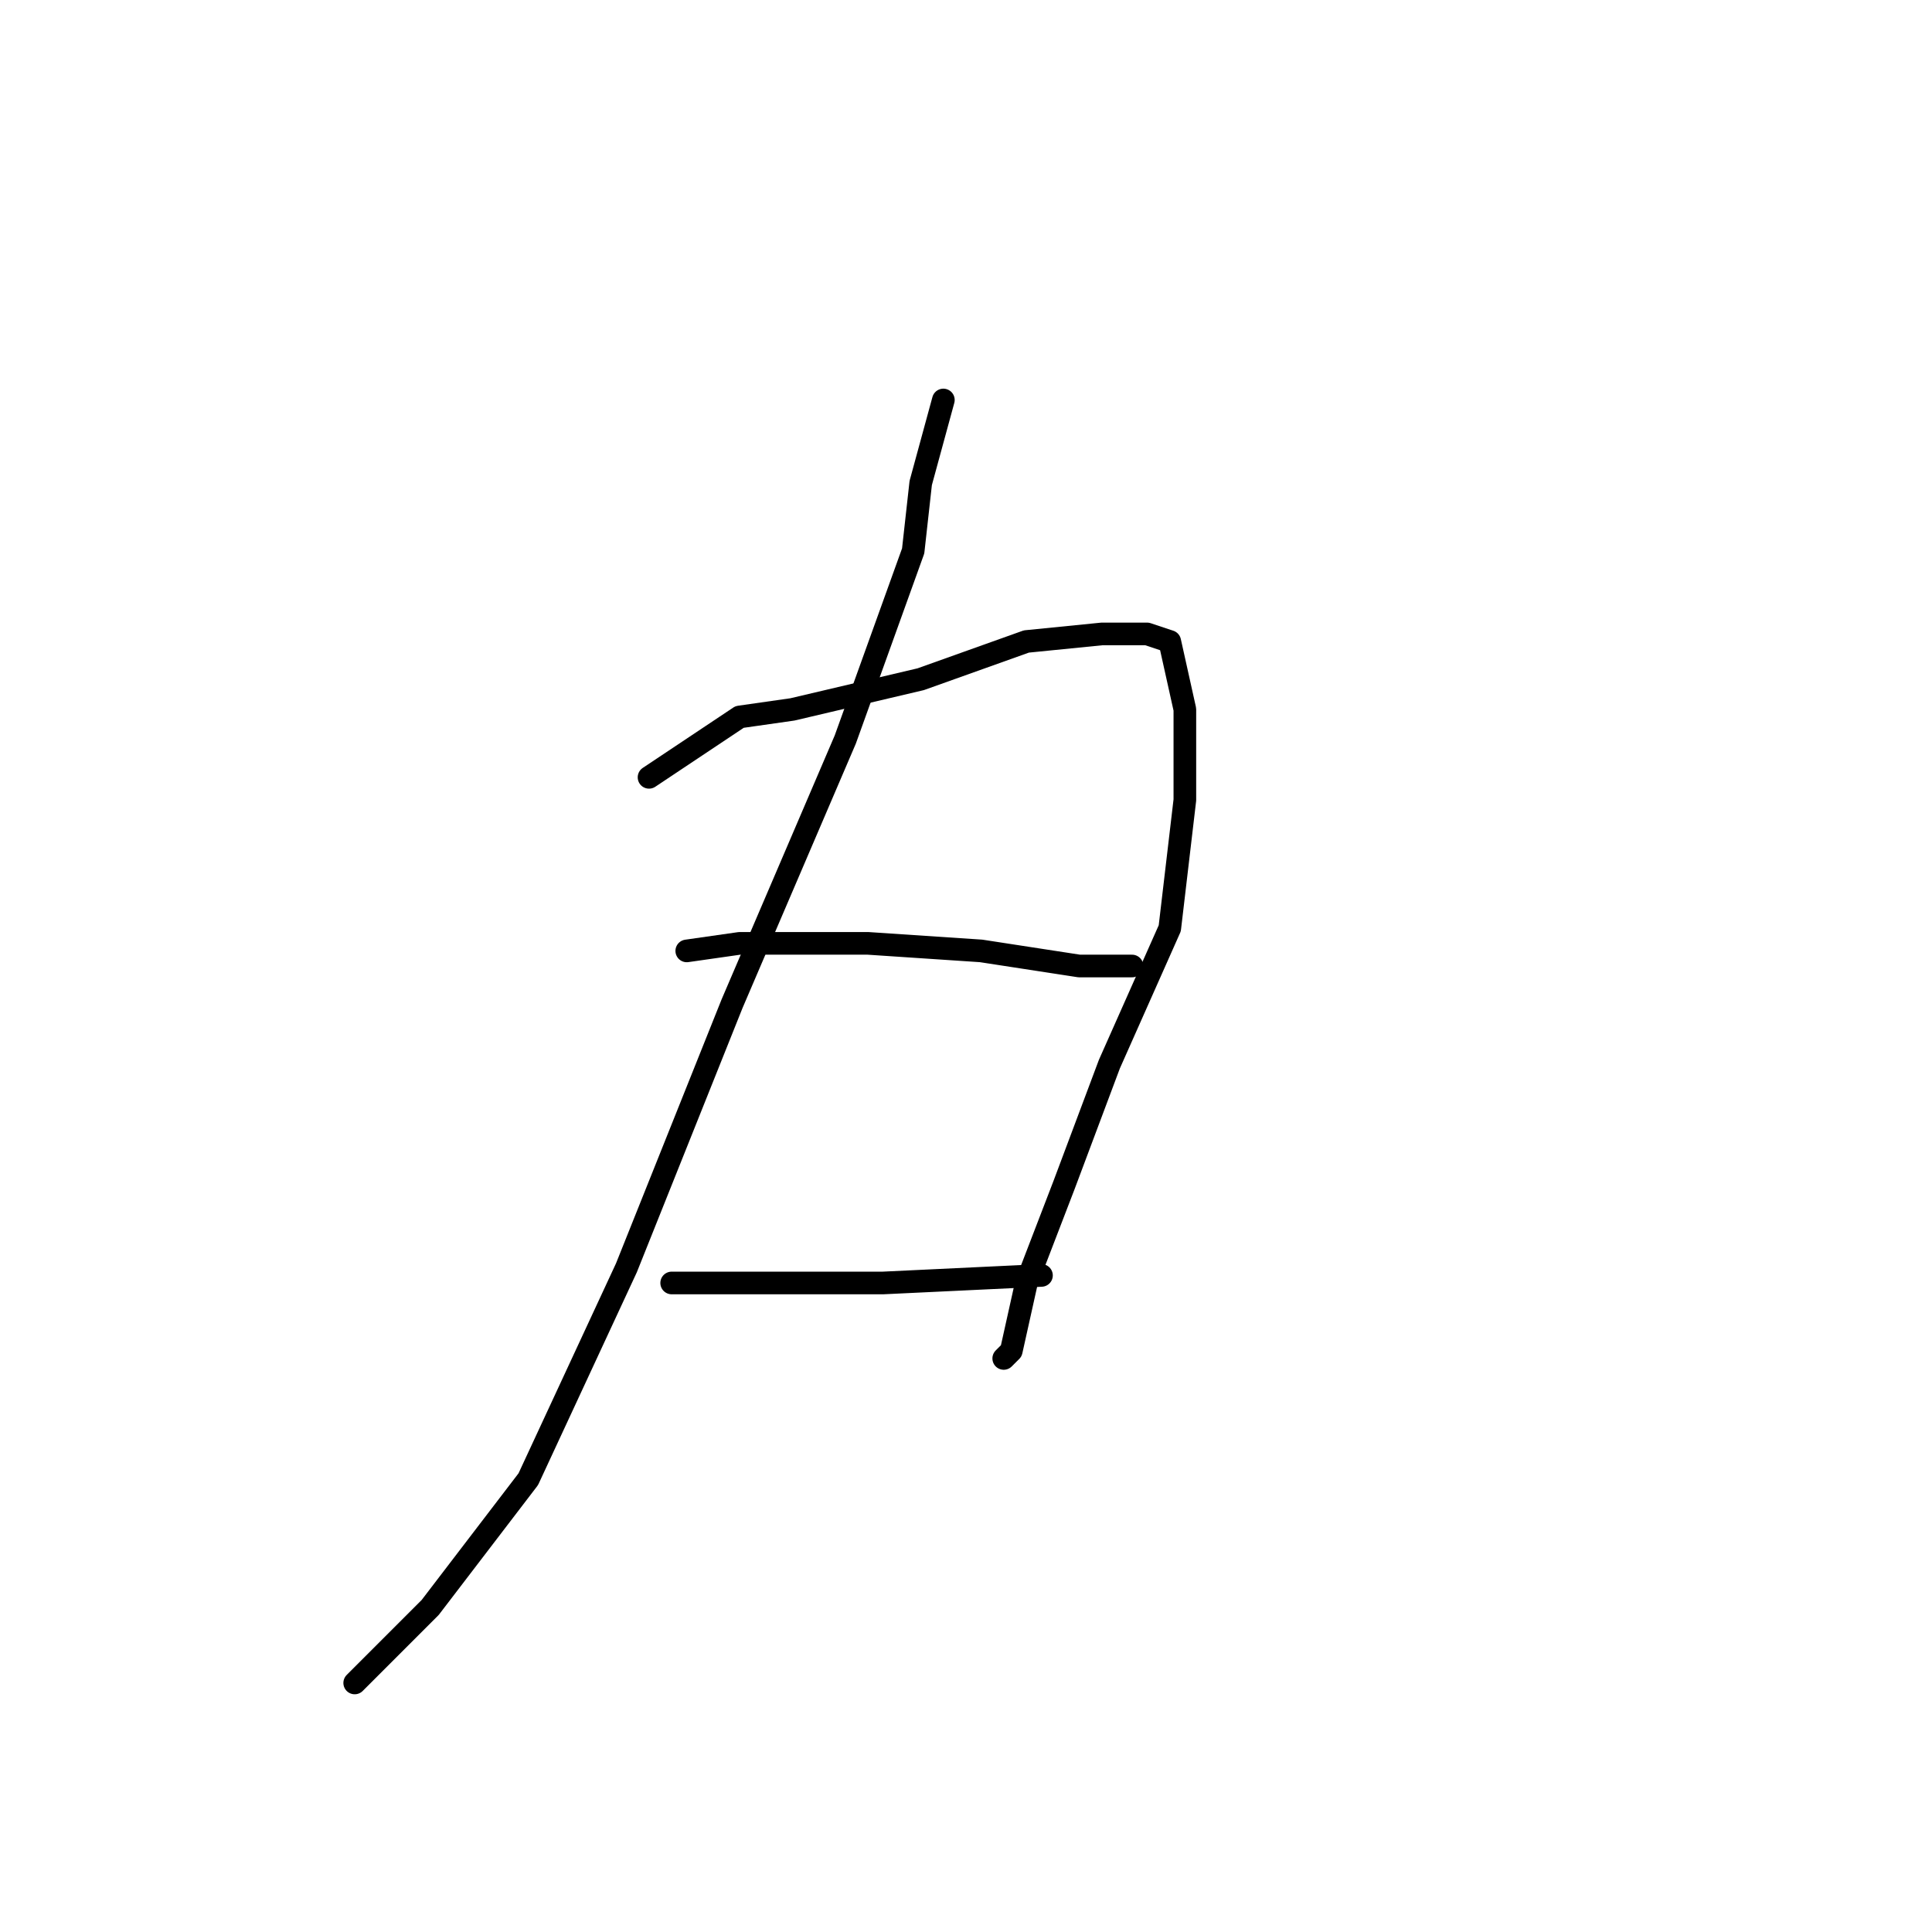 <?xml version="1.0" standalone="no"?>
    <svg width="256" height="256" xmlns="http://www.w3.org/2000/svg" version="1.1">
    <polyline stroke="black" stroke-width="3" stroke-linecap="round" fill="transparent" stroke-linejoin="round" points="125 53 122 64 121 73 112 98 97 133 83 168 70 196 57 213 47 223 47 223 " />
        <polyline stroke="black" stroke-width="3" stroke-linecap="round" fill="transparent" stroke-linejoin="round" points="86 103 98 95 105 94 122 90 136 85 146 84 152 84 155 85 157 94 157 106 155 123 147 141 141 157 136 170 134 179 133 180 133 180 " />
        <polyline stroke="black" stroke-width="3" stroke-linecap="round" fill="transparent" stroke-linejoin="round" points="91 126 98 125 103 125 115 125 130 126 143 128 150 128 150 128 " />
        <polyline stroke="black" stroke-width="3" stroke-linecap="round" fill="transparent" stroke-linejoin="round" points="89 170 100 170 117 170 138 169 138 169 " />
        </svg>